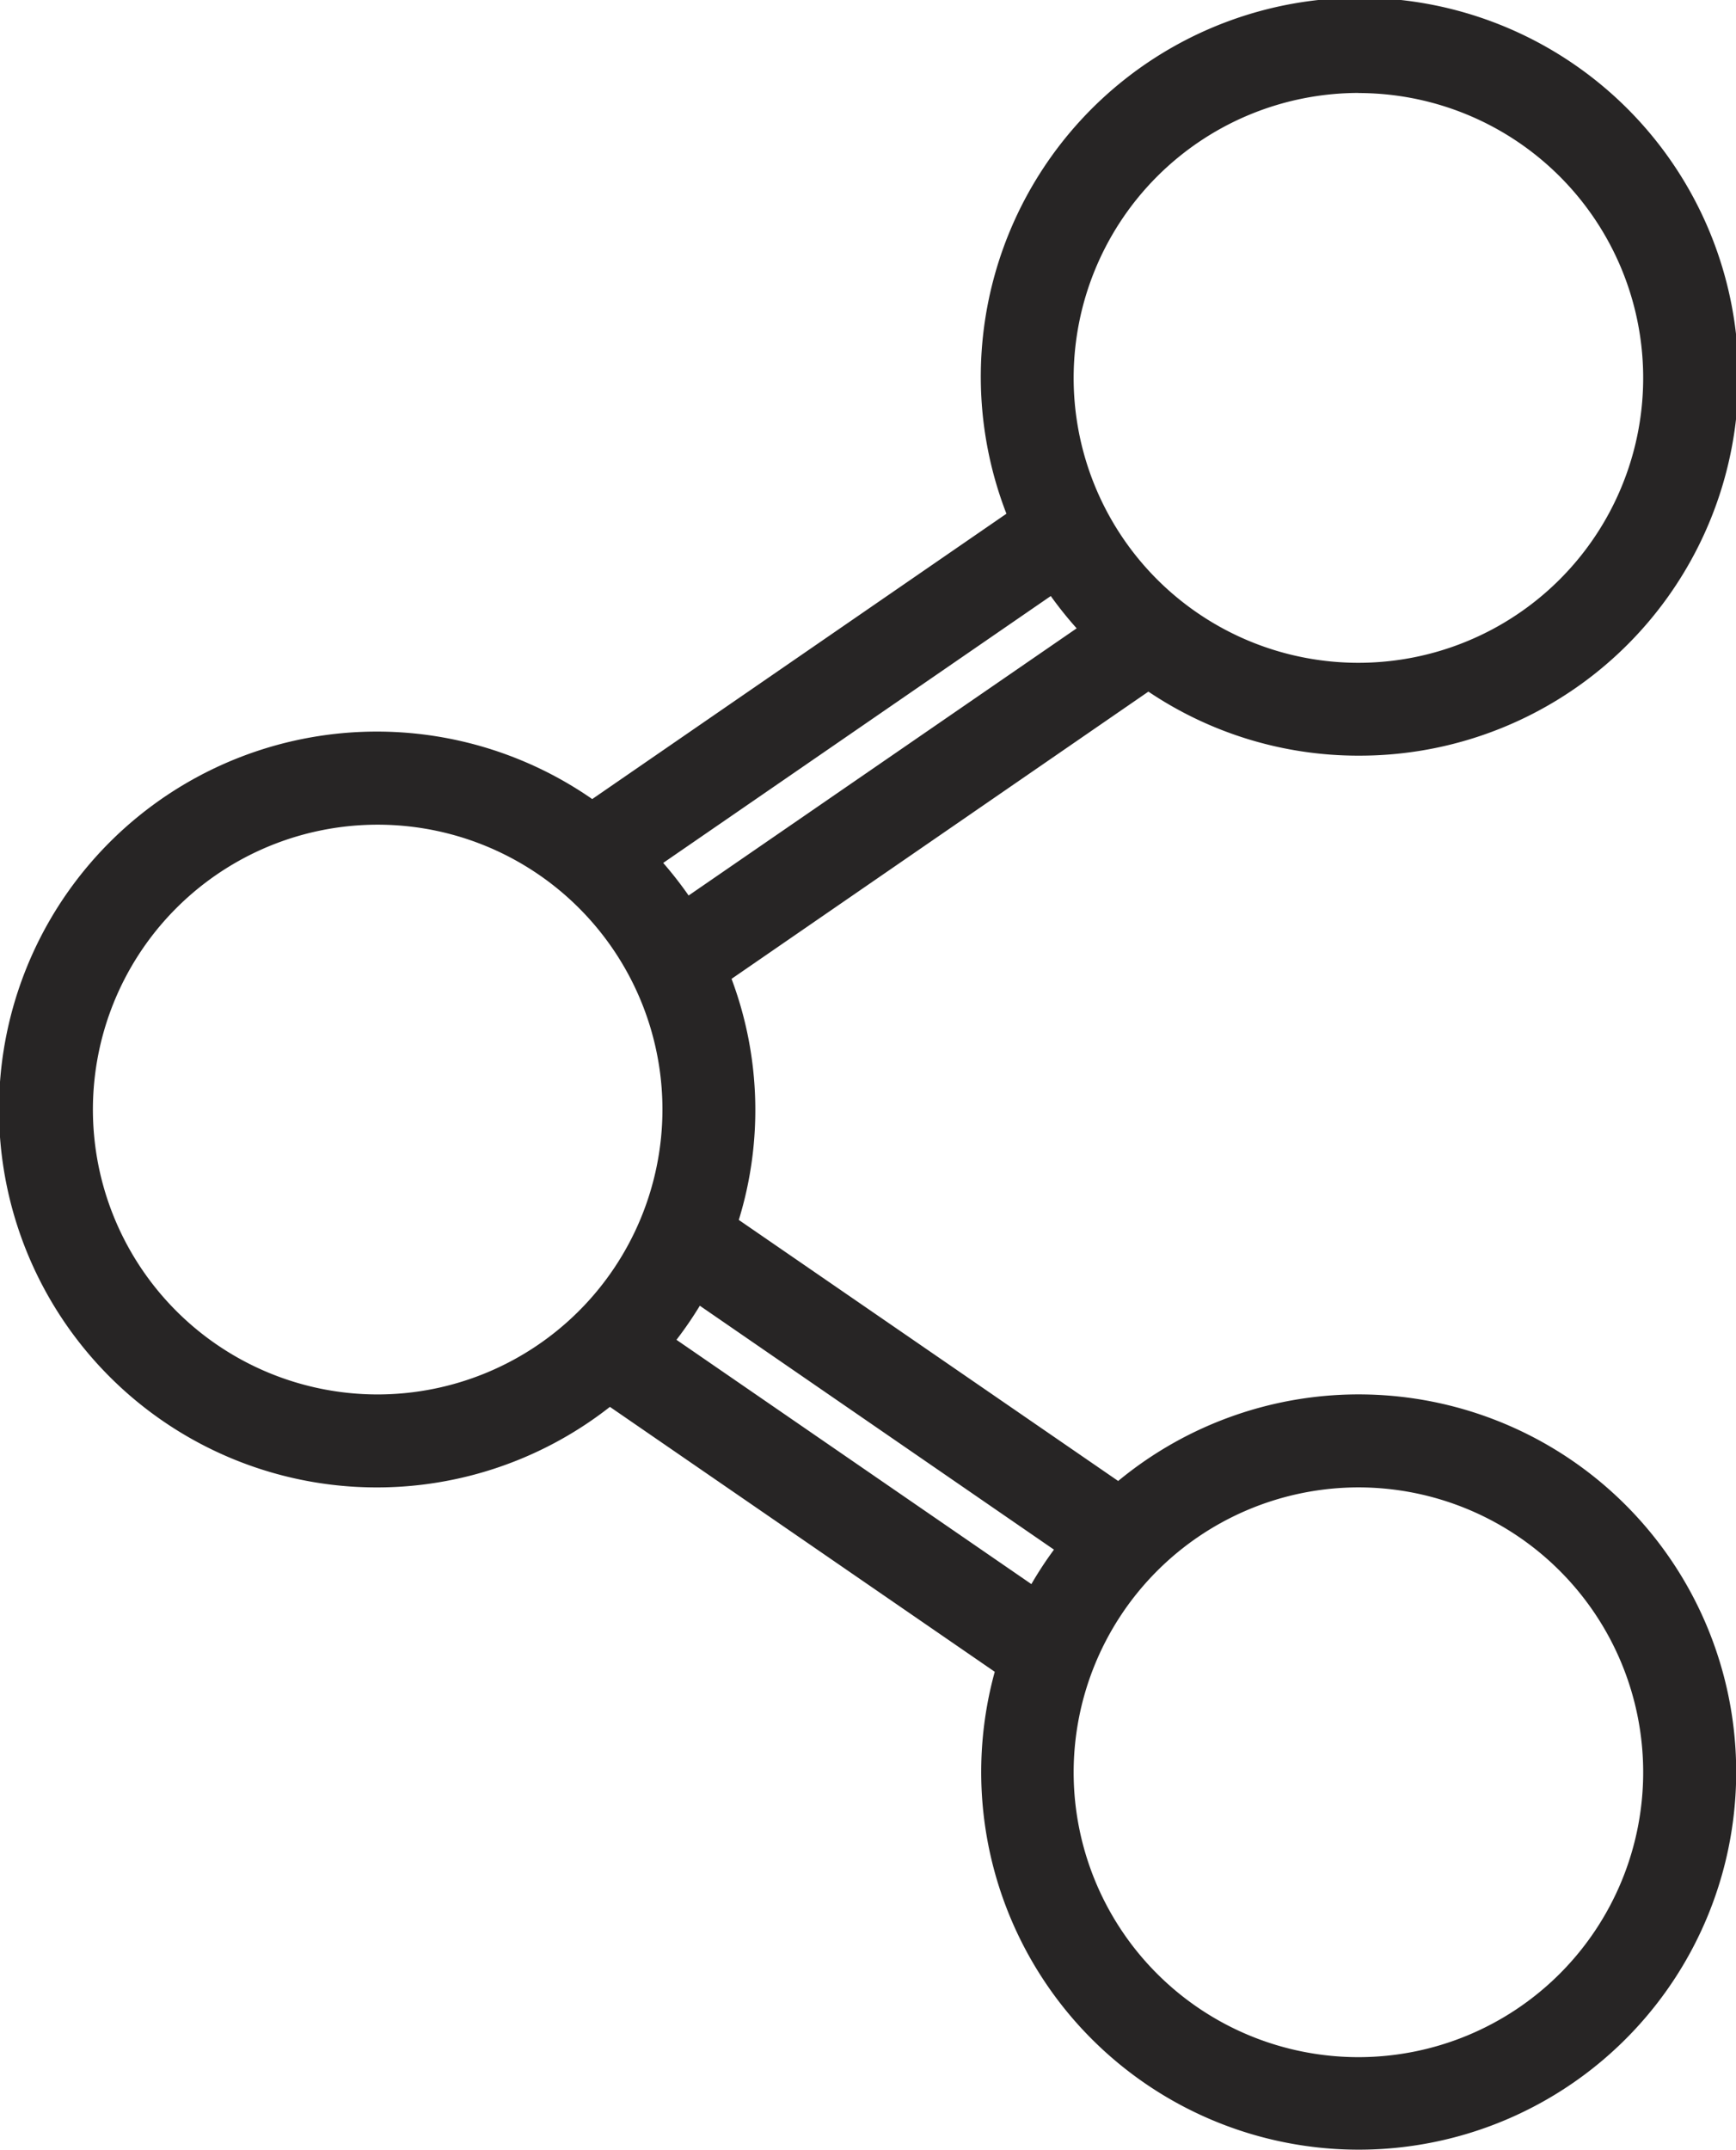 <svg xmlns="http://www.w3.org/2000/svg" width="18.441" height="22.831" viewBox="0 0 18.441 22.831">
  <g id="Group_2945" data-name="Group 2945" transform="translate(-292.006 -932.584)">
    <path id="Path_1114" data-name="Path 1114" d="M306.436,940.608a4.024,4.024,0,1,0-3.739-2.569l-4.4,3.03a4.013,4.013,0,1,0,.188,6.454l4.088,2.813a4.01,4.01,0,1,0,1.311-2.026l-4.03-2.772a3.967,3.967,0,0,0-.077-2.56l4.428-3.05A3.992,3.992,0,0,0,306.436,940.608Zm0-7.036a3.025,3.025,0,1,1-3.025,3.024A3.028,3.028,0,0,1,306.436,933.571Zm-10.418,13.819a3.025,3.025,0,1,1,3.025-3.024A3.028,3.028,0,0,1,296.018,947.391Zm10.418.987a3.025,3.025,0,1,1-3.025,3.025A3.028,3.028,0,0,1,306.436,948.378Zm-3.234.661a3.957,3.957,0,0,0-.24.366l-3.77-2.594a4.05,4.05,0,0,0,.248-.362Zm-3.881-6.946a4.115,4.115,0,0,0-.27-.346l4.117-2.834a4.1,4.1,0,0,0,.275.343Z" fill="#272525"/>
  </g>
</svg>
